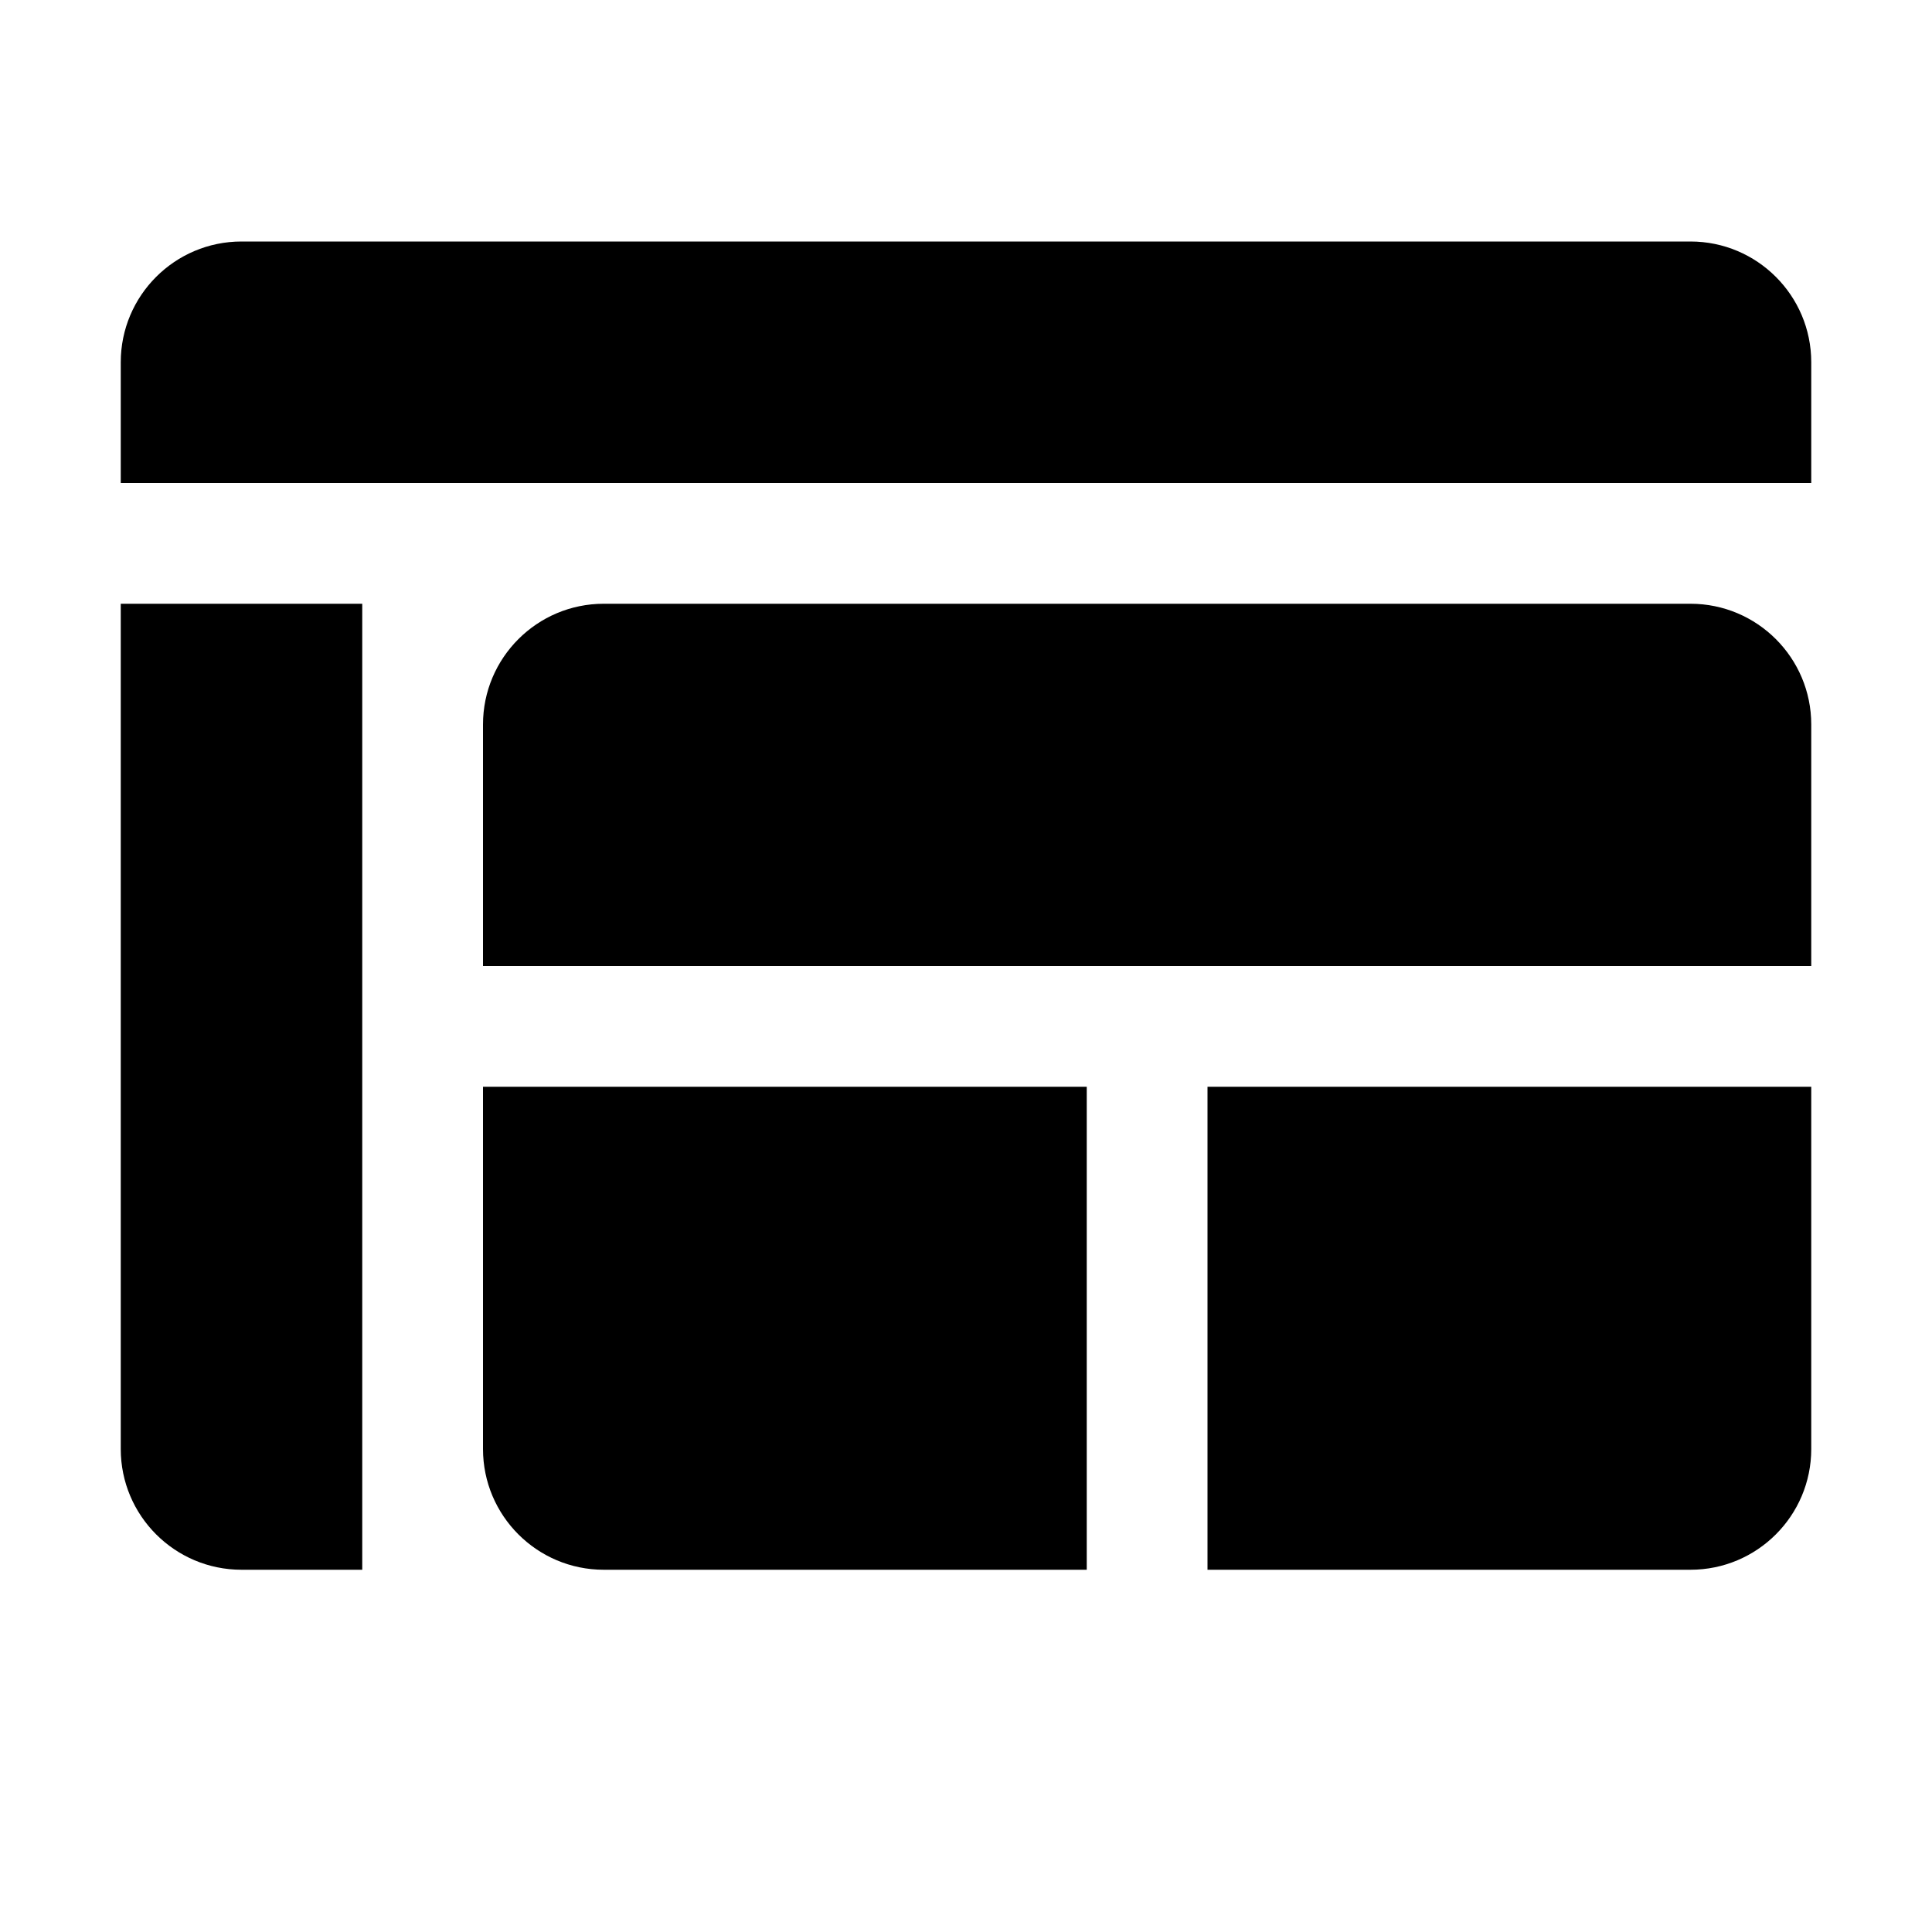 <svg viewBox="0 0 16 16" fill="currentcolor" xmlns="http://www.w3.org/2000/svg">
  <path d="M1 3C1 2.448 1.448 2 2 2H14C14.552 2 15 2.448 15 3V4H1V3Z" />
  <path d="M1 5H3V13H2C1.448 13 1 12.552 1 12V5Z" />
  <path d="M4 6C4 5.448 4.448 5 5 5H14C14.552 5 15 5.448 15 6V8H4V6Z" />
  <path d="M4 9H9V13H5C4.448 13 4 12.552 4 12V9Z" />
  <path d="M10 9H15V12C15 12.552 14.552 13 14 13H10V9Z" />
</svg>
